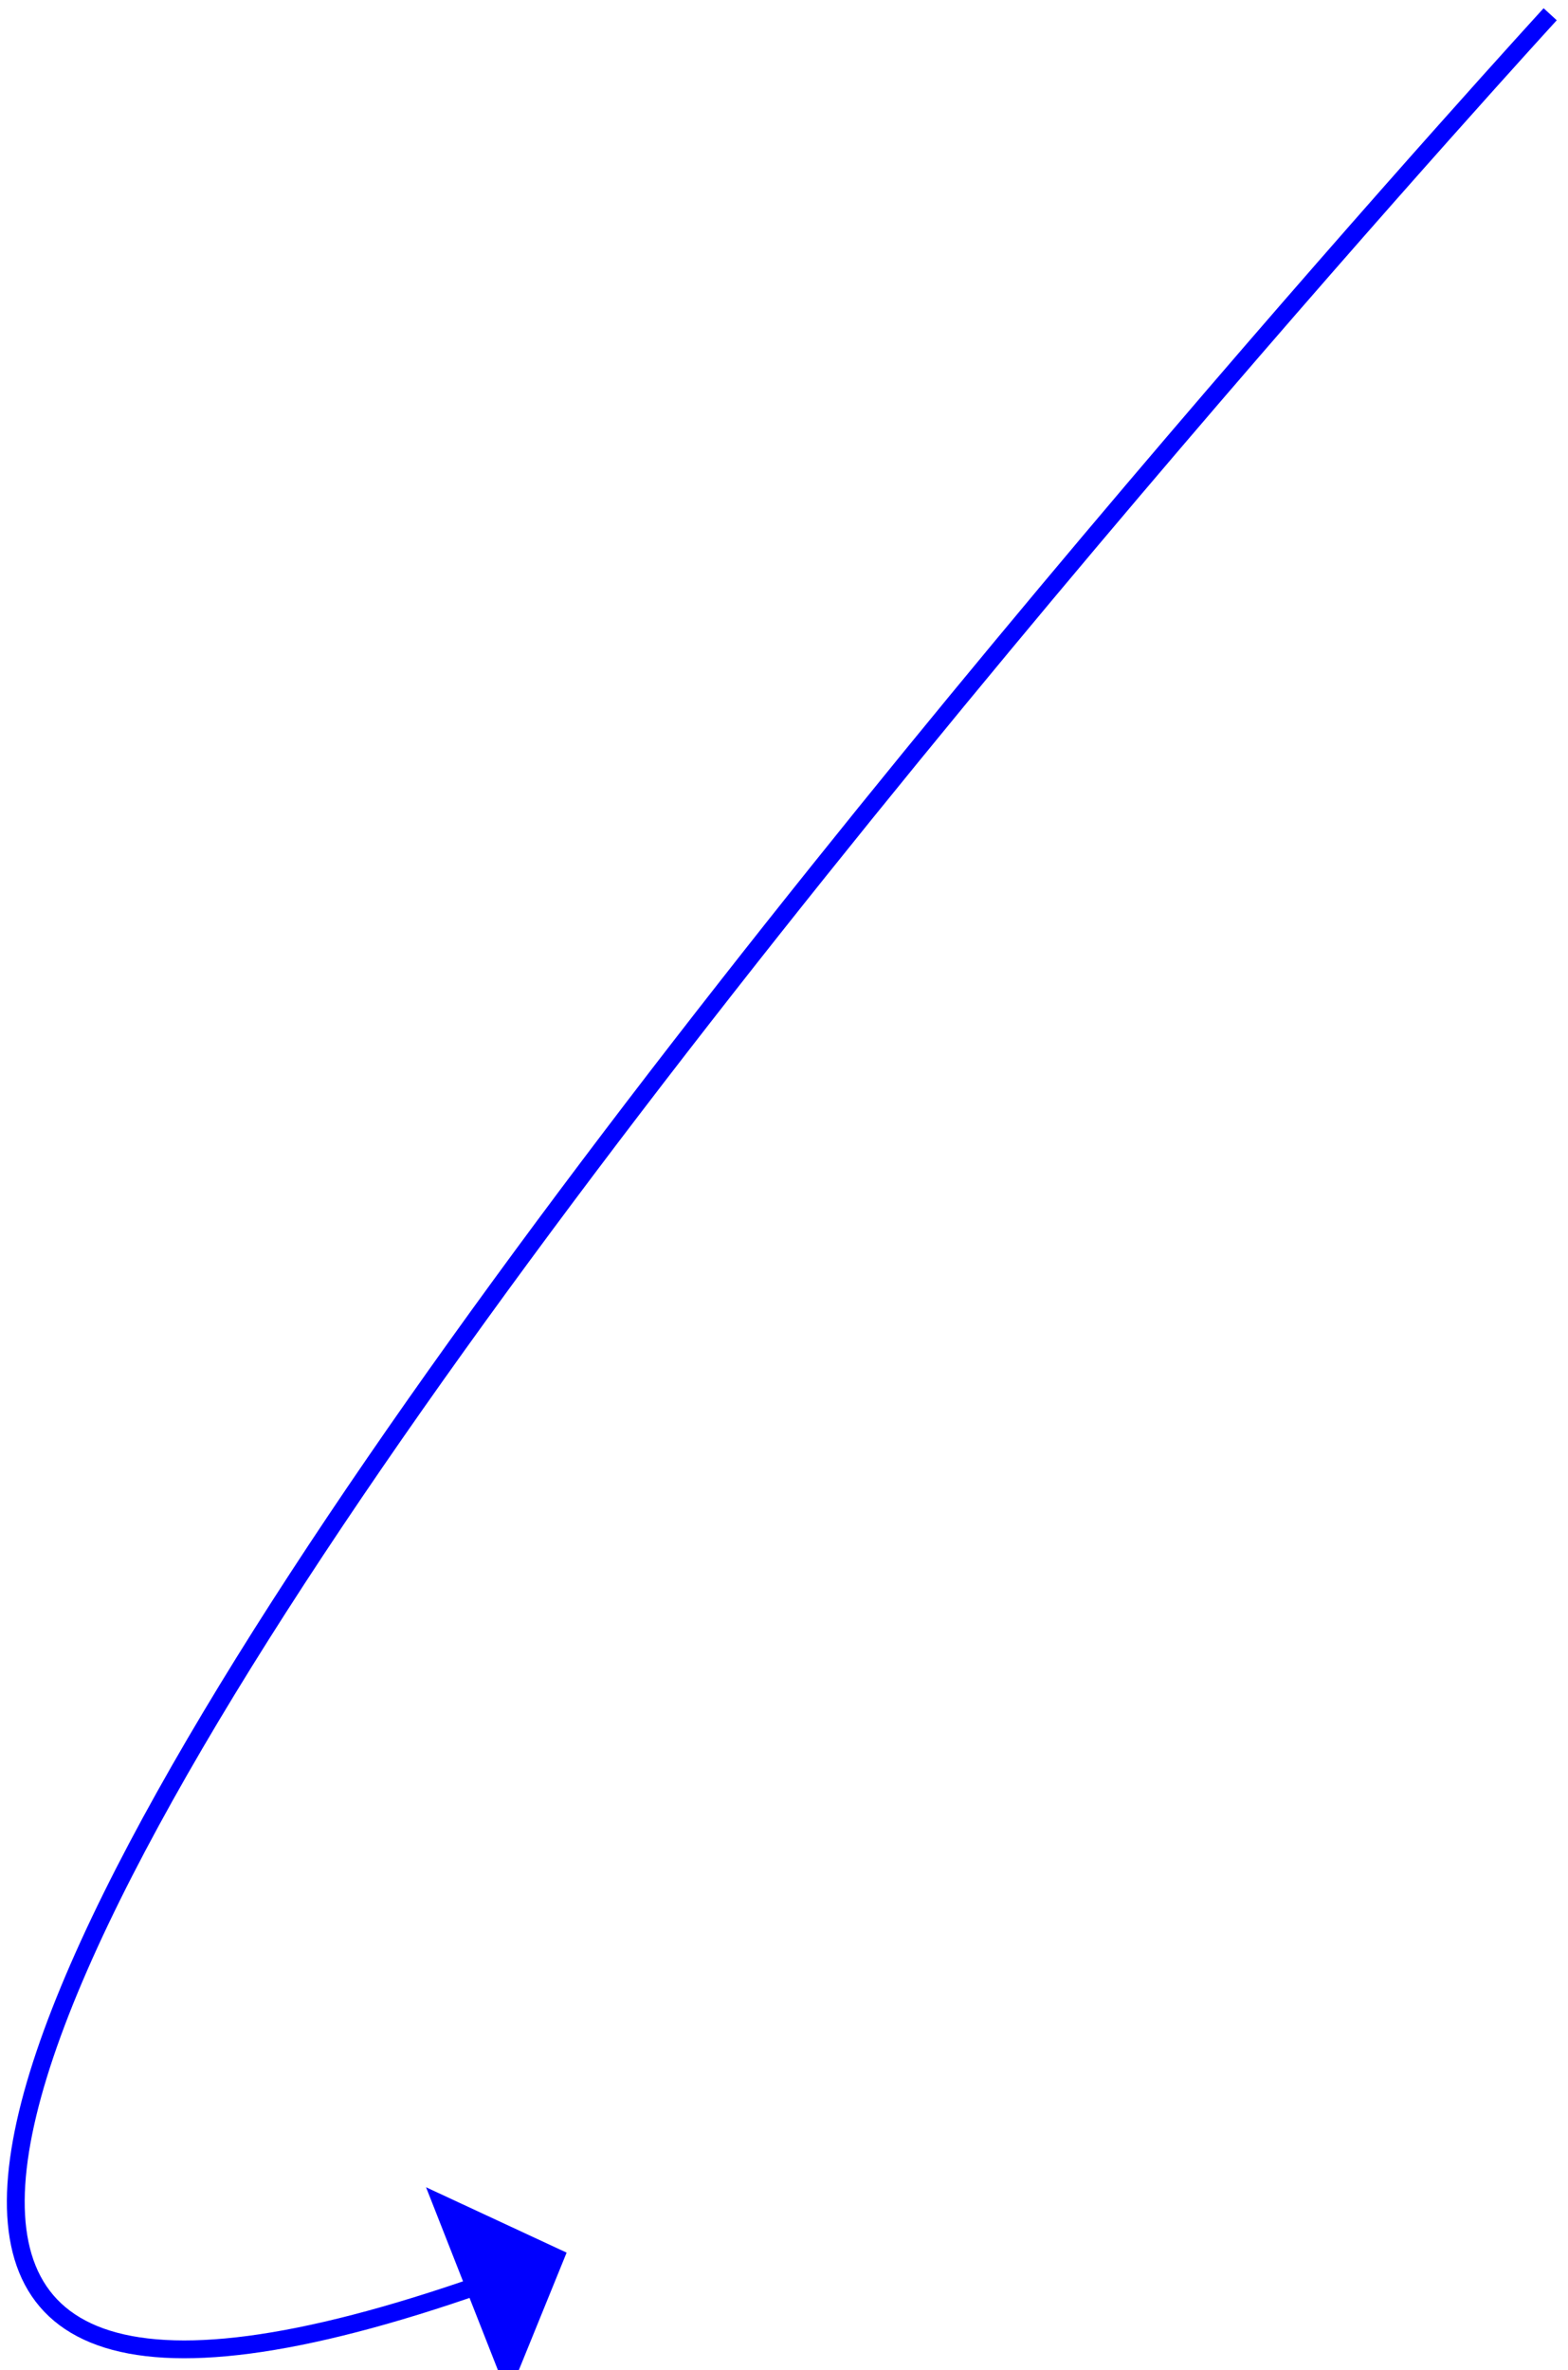 ﻿<?xml version="1.0" encoding="utf-8"?>
<svg version="1.1" xmlns:xlink="http://www.w3.org/1999/xlink" width="88px" height="133px" xmlns="http://www.w3.org/2000/svg">
  <g transform="matrix(1 0 0 1 -945 -11285 )">
    <path d="M 87 0.8  C 87 0.8  -56.648 157.577  27.115 128.148  " stroke-width="1" stroke="#0000ff" fill="none" transform="matrix(1 0 0 1 945 11285 )" />
    <path d="M 28.521 134.459  L 31.8 126.4  L 23.911 122.732  L 28.521 134.459  Z " fill-rule="nonzero" fill="#0000ff" stroke="none" transform="matrix(1 0 0 1 945 11285 )" />
  </g>
</svg>